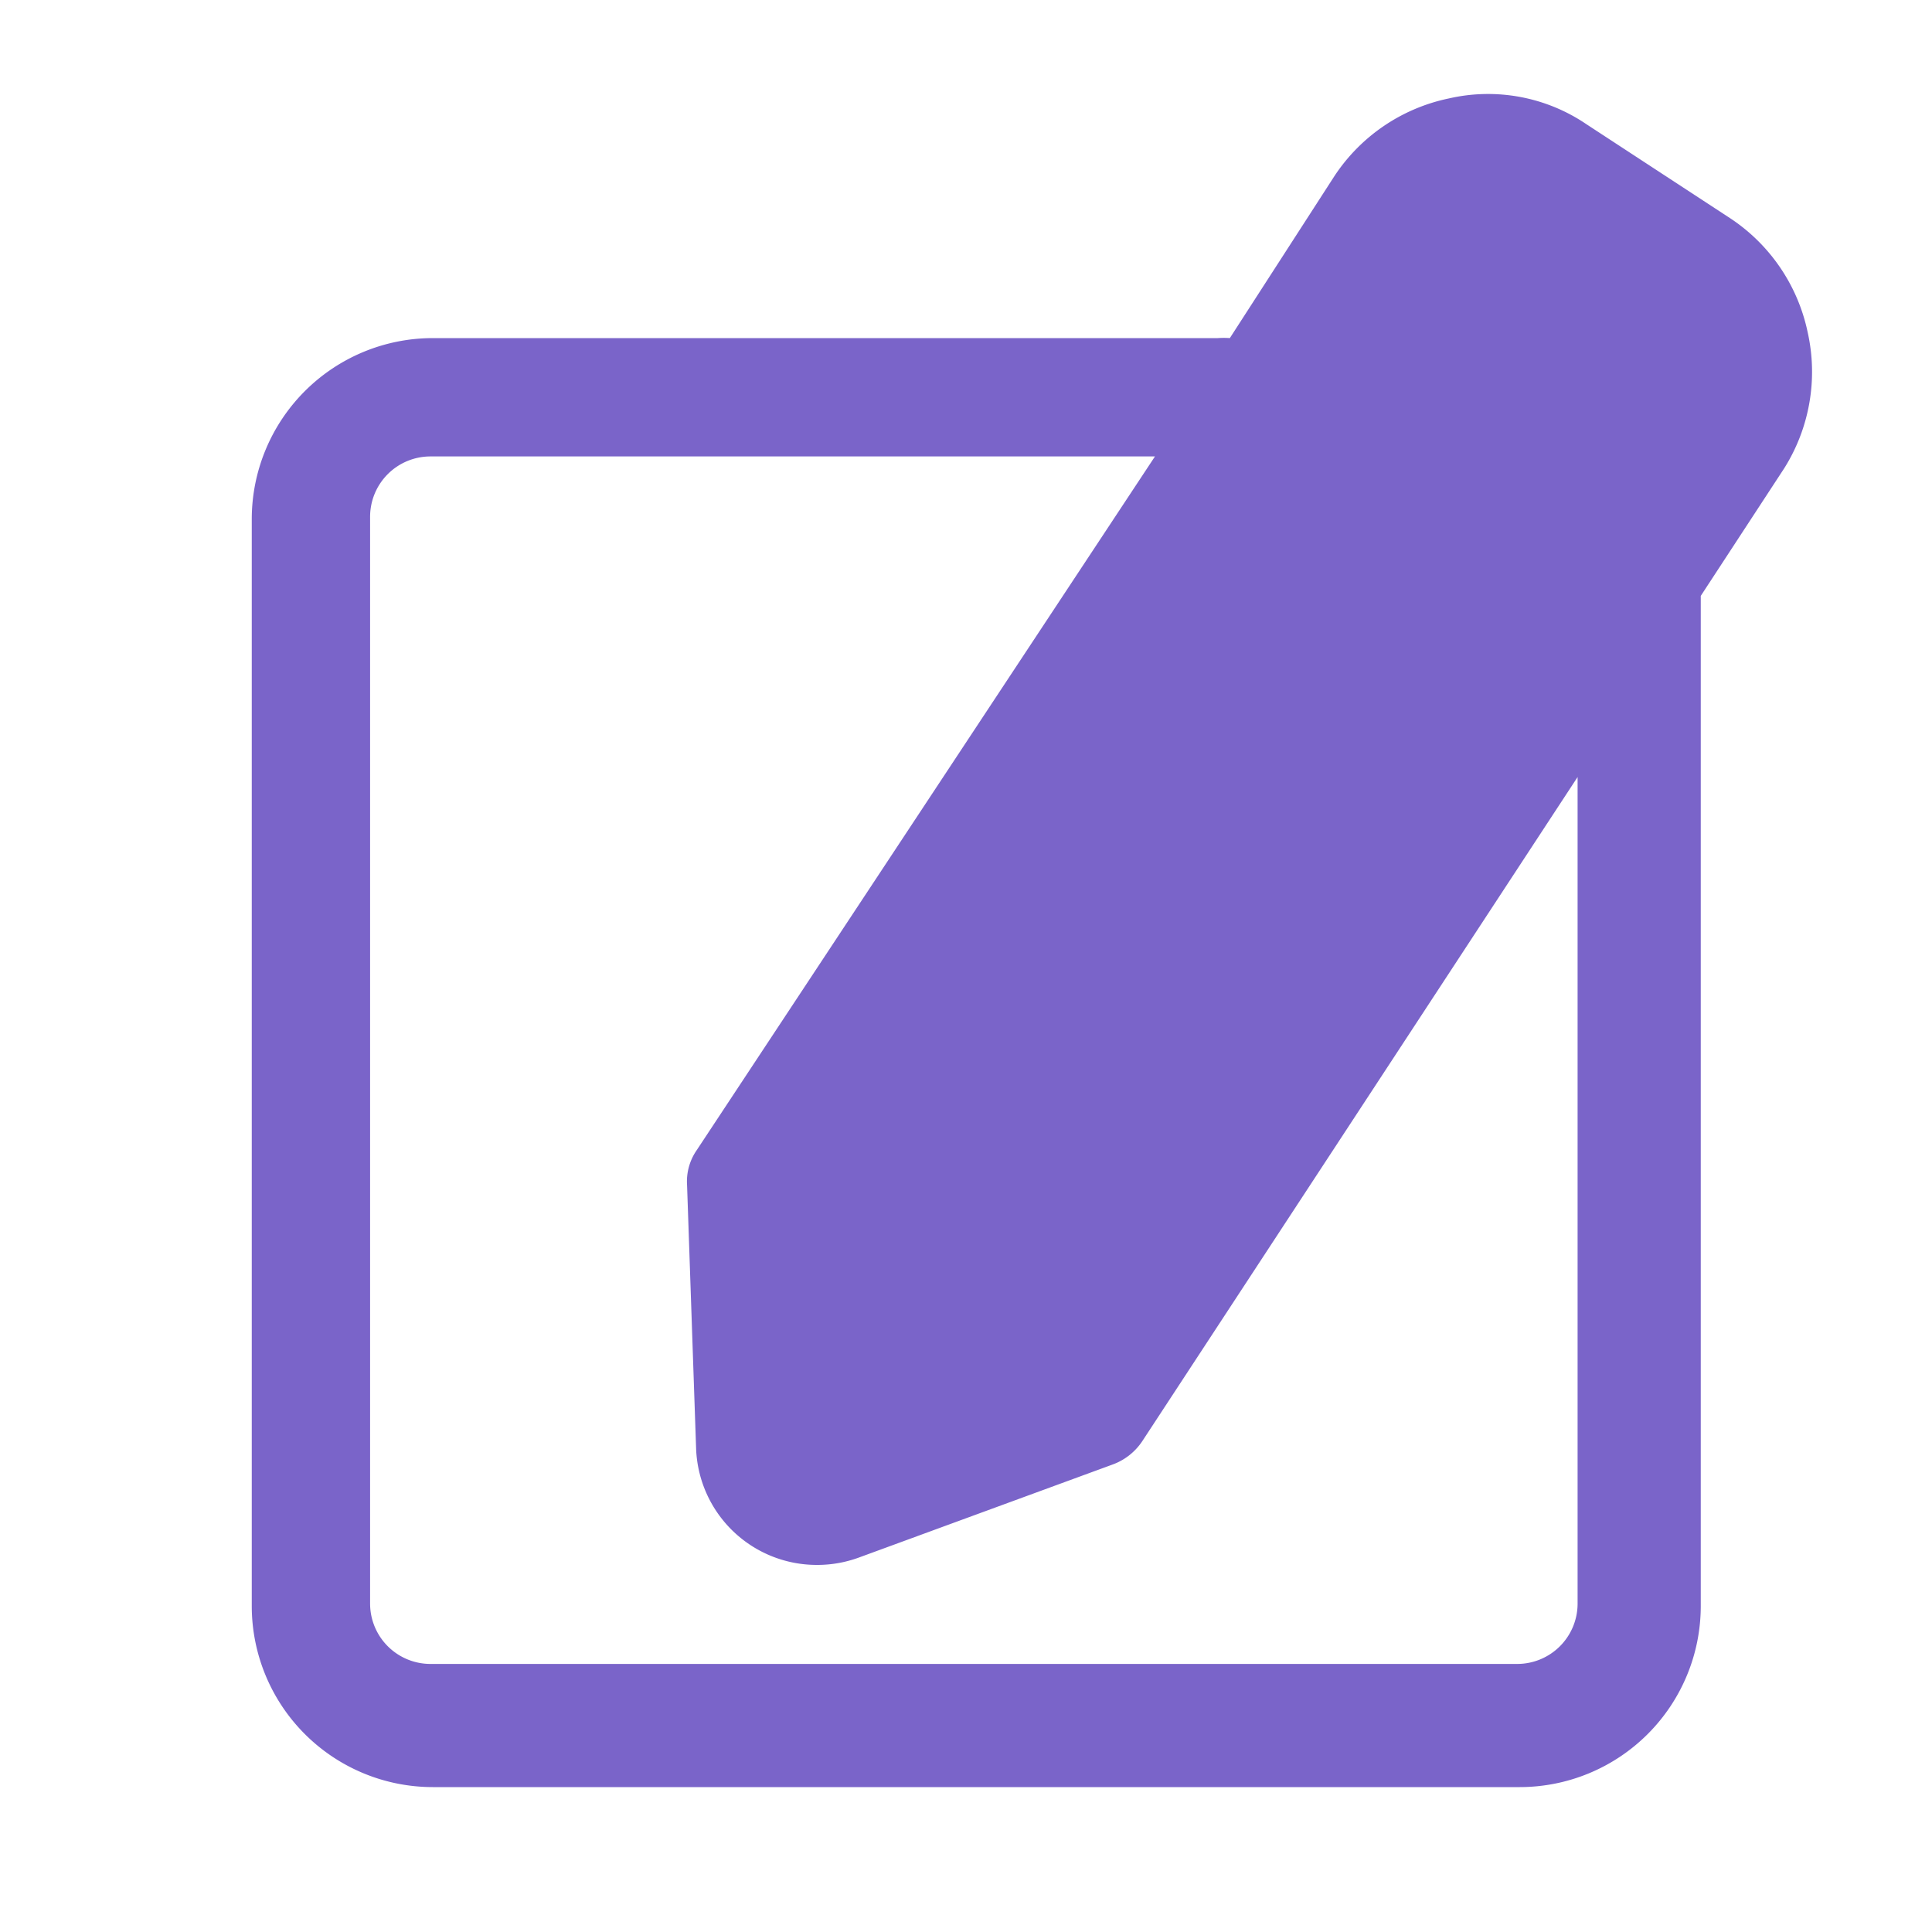 <svg xmlns="http://www.w3.org/2000/svg" width="48" height="48" viewBox="0 0 32 32" id="edit"><path fill="#7a64c9" d="M29.94,5.5a3,3,0,0,0-1.29-1.89L26.28,2.06A2.9,2.9,0,0,0,24,1.63a3,3,0,0,0-1.9,1.29L20.37,5.6a1.42,1.42,0,0,0-.2,0h-13a3,3,0,0,0-3,3v18a3,3,0,0,0,3,3h18a3,3,0,0,0,3-3V9.87l1.38-2.11A3,3,0,0,0,29.94,5.5ZM26.13,26.56a1,1,0,0,1-1,1h-18a1,1,0,0,1-1-1v-18a1,1,0,0,1,1-1h12L11.54,19.05a.91.91,0,0,0-.16.58L11.53,24a2,2,0,0,0,2,1.92,2,2,0,0,0,.69-.12l4.2-1.54a1,1,0,0,0,.5-.39l7.21-11Z"></path></svg>
